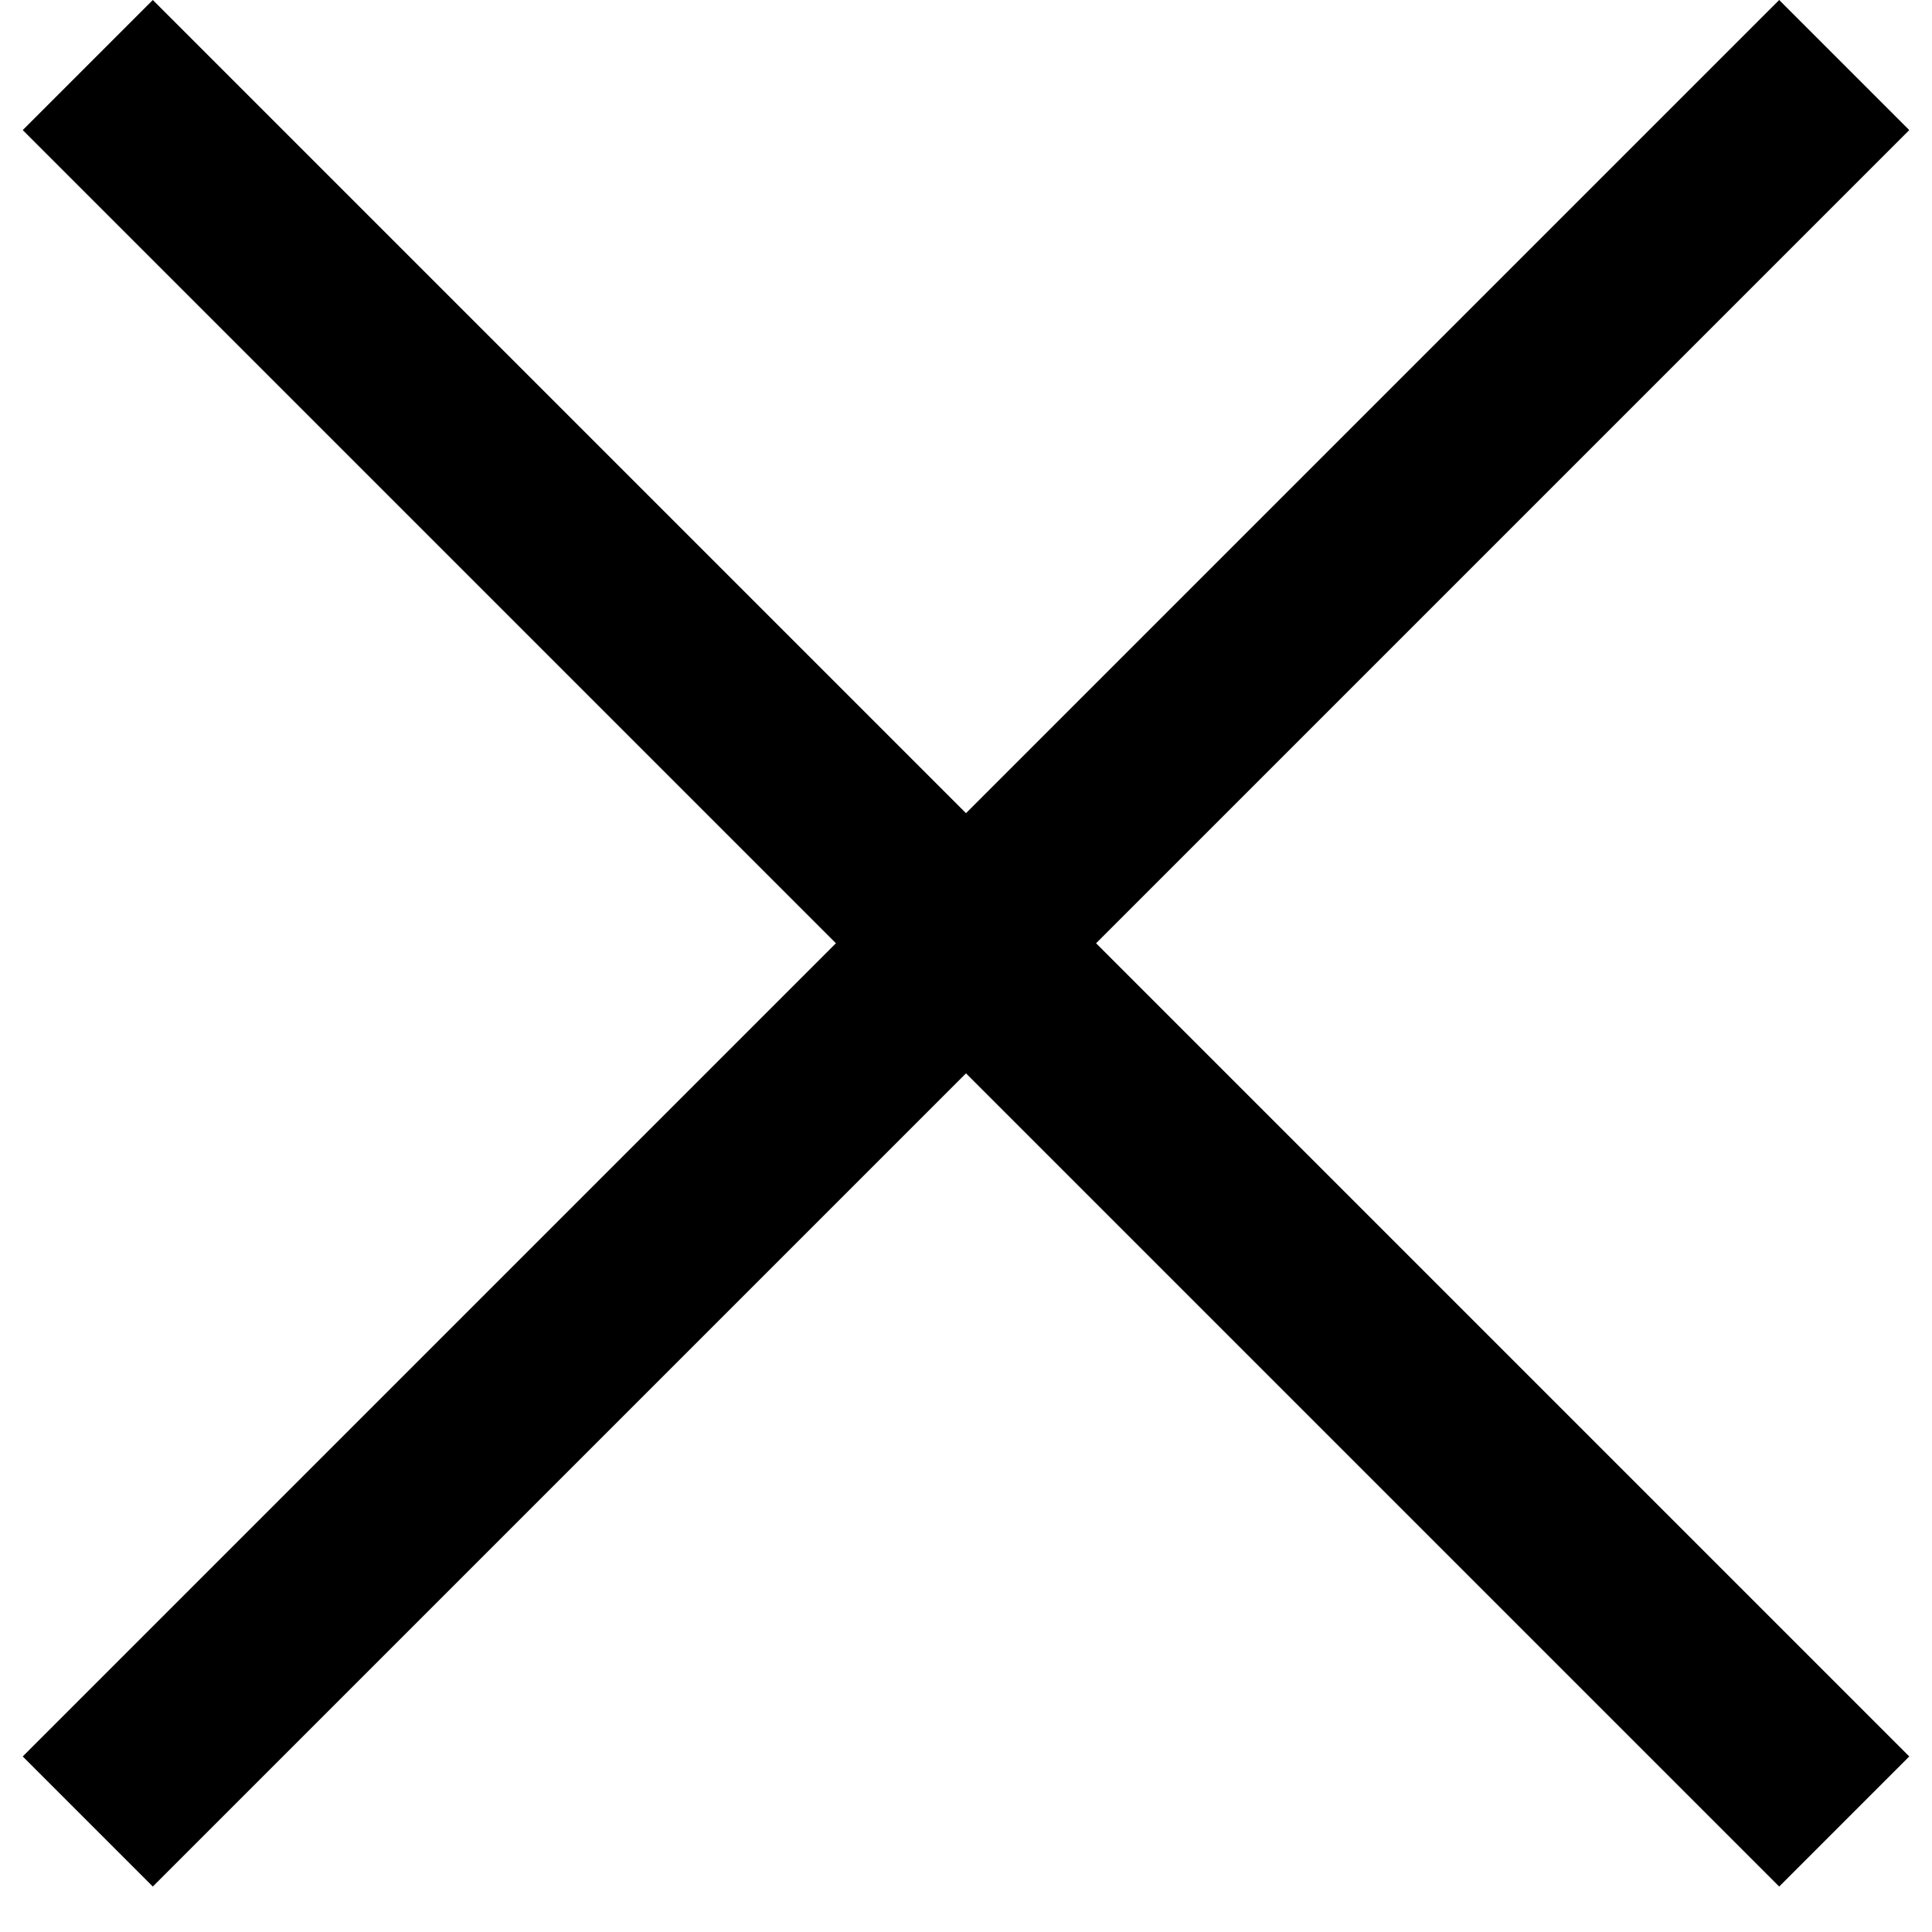 <svg width="21" height="21" viewBox="0 0 21 21" fill="none" xmlns="http://www.w3.org/2000/svg">
<path d="M1.661 0L20.753 19.092L19.339 20.506L0.247 1.414L1.661 0Z" fill="black"/>
<path d="M20.753 1.414L1.661 20.506L0.247 19.092L19.339 1.54972e-06L20.753 1.414Z" fill="black"/>
</svg>
